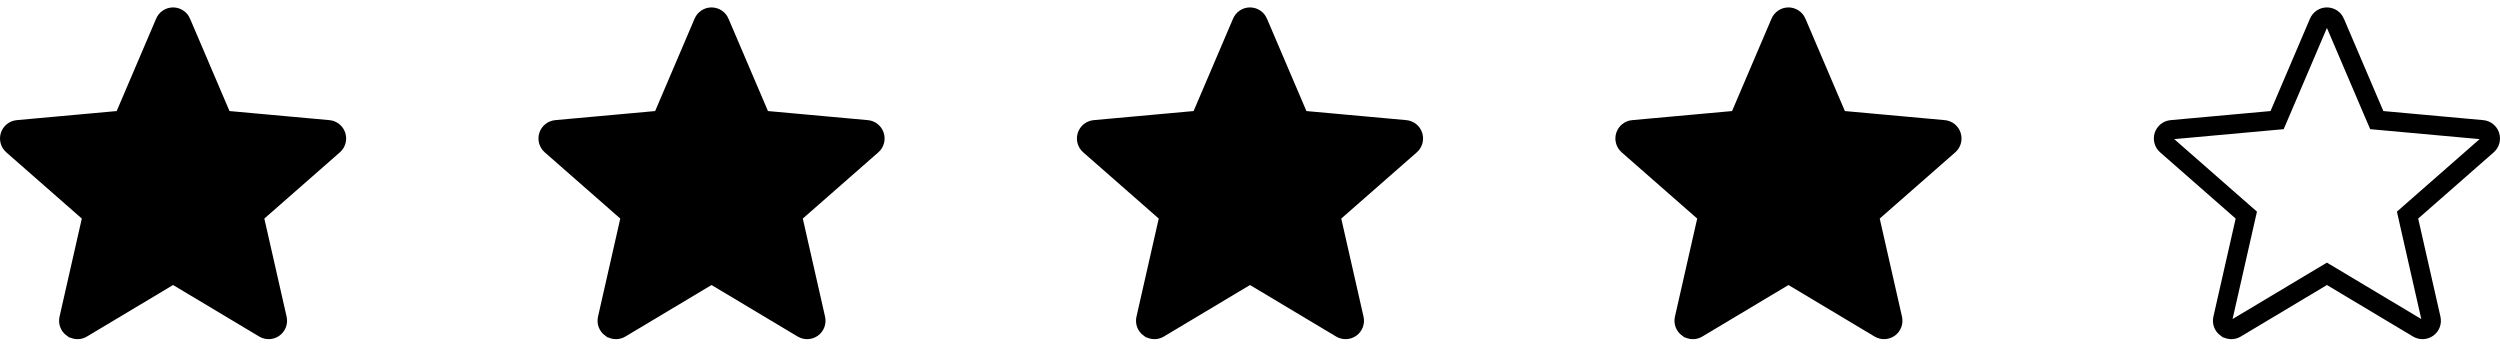 <svg width="130" height="18" viewBox="0 0 130 18" fill="none" xmlns="http://www.w3.org/2000/svg">
<g clip-path="url(#clip0_993_0)">
<path d="M17.085 6.745L17.085 6.745C17.266 6.761 17.421 6.884 17.477 7.058C17.534 7.234 17.482 7.425 17.344 7.545L13.416 10.989L13.193 11.185L13.258 11.476L14.416 16.576C14.457 16.757 14.387 16.942 14.239 17.049L14.239 17.049C14.09 17.156 13.893 17.165 13.736 17.071L9.257 14.392L9 14.239L8.743 14.392L4.263 17.071L4.263 17.071C4.19 17.115 4.11 17.136 4.029 17.136C3.935 17.136 3.841 17.107 3.762 17.049L3.761 17.049C3.613 16.942 3.543 16.757 3.584 16.576C3.584 16.576 3.584 16.576 3.584 16.576L4.742 11.476L4.808 11.185L4.584 10.989L0.656 7.545C0.656 7.545 0.656 7.545 0.656 7.545C0.518 7.425 0.466 7.234 0.522 7.059C0.58 6.885 0.734 6.762 0.915 6.745C0.916 6.745 0.916 6.745 0.916 6.745L6.112 6.273L6.409 6.246L6.527 5.972L8.58 1.164L8.58 1.164C8.652 0.995 8.816 0.886 9 0.886C9.183 0.886 9.348 0.995 9.421 1.164C9.421 1.165 9.421 1.165 9.421 1.165L11.474 5.972L11.592 6.246L11.889 6.273L17.085 6.745Z" stroke="black" fill="black"/>
</g>
<g clip-path="url(#clip1_993_0)">
<path d="M73.085 6.745L73.085 6.745C73.266 6.761 73.421 6.884 73.477 7.058C73.534 7.234 73.482 7.425 73.344 7.545L69.416 10.989L69.192 11.185L69.258 11.476L70.416 16.576C70.457 16.757 70.387 16.942 70.239 17.049L70.239 17.049C70.09 17.156 69.893 17.165 69.736 17.071L65.257 14.392L65 14.239L64.743 14.392L60.263 17.071L60.263 17.071C60.19 17.115 60.11 17.136 60.029 17.136C59.935 17.136 59.842 17.107 59.762 17.049L59.761 17.049C59.613 16.942 59.543 16.757 59.584 16.576C59.584 16.576 59.584 16.576 59.584 16.576L60.742 11.476L60.807 11.185L60.584 10.989L56.656 7.545C56.656 7.545 56.656 7.545 56.656 7.545C56.519 7.425 56.466 7.234 56.522 7.059C56.58 6.885 56.734 6.762 56.915 6.745C56.916 6.745 56.916 6.745 56.916 6.745L62.112 6.273L62.409 6.246L62.527 5.972L64.58 1.164L64.58 1.164C64.652 0.995 64.816 0.886 65 0.886C65.183 0.886 65.348 0.995 65.421 1.164C65.421 1.165 65.421 1.165 65.421 1.165L67.474 5.972L67.592 6.246L67.889 6.273L73.085 6.745Z" stroke="black" fill="black"/>
</g>
<g clip-path="url(#clip2_993_0)">
<path d="M45.085 6.745L45.085 6.745C45.266 6.761 45.42 6.884 45.477 7.058C45.534 7.234 45.482 7.425 45.344 7.545L41.416 10.989L41.193 11.185L41.258 11.476L42.416 16.576C42.457 16.757 42.387 16.942 42.239 17.049L42.239 17.049C42.09 17.156 41.893 17.165 41.736 17.071L37.257 14.392L37 14.239L36.743 14.392L32.263 17.071L32.263 17.071C32.19 17.115 32.11 17.136 32.029 17.136C31.935 17.136 31.841 17.107 31.762 17.049L31.761 17.049C31.613 16.942 31.543 16.757 31.584 16.576C31.584 16.576 31.584 16.576 31.584 16.576L32.742 11.476L32.807 11.185L32.584 10.989L28.656 7.545C28.656 7.545 28.656 7.545 28.656 7.545C28.518 7.425 28.466 7.234 28.522 7.059C28.58 6.885 28.734 6.762 28.915 6.745C28.916 6.745 28.916 6.745 28.916 6.745L34.112 6.273L34.409 6.246L34.527 5.972L36.58 1.164L36.58 1.164C36.652 0.995 36.816 0.886 37 0.886C37.183 0.886 37.348 0.995 37.421 1.164C37.421 1.165 37.421 1.165 37.421 1.165L39.474 5.972L39.592 6.246L39.889 6.273L45.085 6.745Z" stroke="black" fill="black"/>
</g>
<g clip-path="url(#clip3_993_0)">
<path d="M101.085 6.745L101.085 6.745C101.266 6.761 101.42 6.884 101.477 7.058C101.534 7.234 101.482 7.425 101.344 7.545L97.416 10.989L97.192 11.185L97.258 11.476L98.416 16.576C98.457 16.757 98.387 16.942 98.239 17.049L98.239 17.049C98.09 17.156 97.893 17.165 97.736 17.071L93.257 14.392L93 14.239L92.743 14.392L88.263 17.071L88.263 17.071C88.19 17.115 88.11 17.136 88.029 17.136C87.935 17.136 87.841 17.107 87.762 17.049L87.761 17.049C87.613 16.942 87.543 16.757 87.584 16.576C87.584 16.576 87.584 16.576 87.584 16.576L88.742 11.476L88.808 11.185L88.584 10.989L84.656 7.545C84.656 7.545 84.656 7.545 84.656 7.545C84.519 7.425 84.466 7.234 84.522 7.059C84.58 6.885 84.734 6.762 84.915 6.745C84.915 6.745 84.916 6.745 84.916 6.745L90.112 6.273L90.409 6.246L90.527 5.972L92.58 1.164L92.58 1.164C92.652 0.995 92.816 0.886 93 0.886C93.183 0.886 93.348 0.995 93.421 1.164C93.421 1.165 93.421 1.165 93.421 1.165L95.474 5.972L95.592 6.246L95.889 6.273L101.085 6.745Z" stroke="black" fill="black"/>
</g>
<g clip-path="url(#clip4_993_0)">
<path d="M129.085 6.745L129.085 6.745C129.266 6.761 129.42 6.884 129.477 7.058C129.534 7.234 129.482 7.425 129.344 7.545L125.416 10.989L125.193 11.185L125.258 11.476L126.416 16.576C126.457 16.757 126.387 16.942 126.239 17.049L126.239 17.049C126.09 17.156 125.893 17.165 125.736 17.071L121.257 14.392L121 14.239L120.743 14.392L116.263 17.071L116.263 17.071C116.19 17.115 116.11 17.136 116.029 17.136C115.935 17.136 115.841 17.107 115.762 17.049L115.761 17.049C115.613 16.942 115.543 16.757 115.584 16.576C115.584 16.576 115.584 16.576 115.584 16.576L116.742 11.476L116.808 11.185L116.584 10.989L112.656 7.545C112.656 7.545 112.656 7.545 112.656 7.545C112.518 7.425 112.466 7.234 112.522 7.059C112.58 6.885 112.734 6.762 112.915 6.745C112.916 6.745 112.916 6.745 112.916 6.745L118.112 6.273L118.409 6.246L118.527 5.972L120.58 1.164L120.58 1.164C120.652 0.995 120.816 0.886 121 0.886C121.183 0.886 121.348 0.995 121.421 1.164C121.421 1.165 121.421 1.165 121.421 1.165L123.474 5.972L123.592 6.246L123.889 6.273L129.085 6.745Z" stroke="black"/>
</g>
<defs>
<clipPath id="clip0_993_0">
<rect width="18" height="18" fill="white"/>
</clipPath>
<clipPath id="clip1_993_0">
<rect width="18" height="18" fill="white" transform="translate(56)"/>
</clipPath>
<clipPath id="clip2_993_0">
<rect width="18" height="18" fill="white" transform="translate(28)"/>
</clipPath>
<clipPath id="clip3_993_0">
<rect width="18" height="18" fill="white" transform="translate(84)"/>
</clipPath>
<clipPath id="clip4_993_0">
<rect width="18" height="18" fill="white" transform="translate(112)"/>
</clipPath>
</defs>
</svg>

